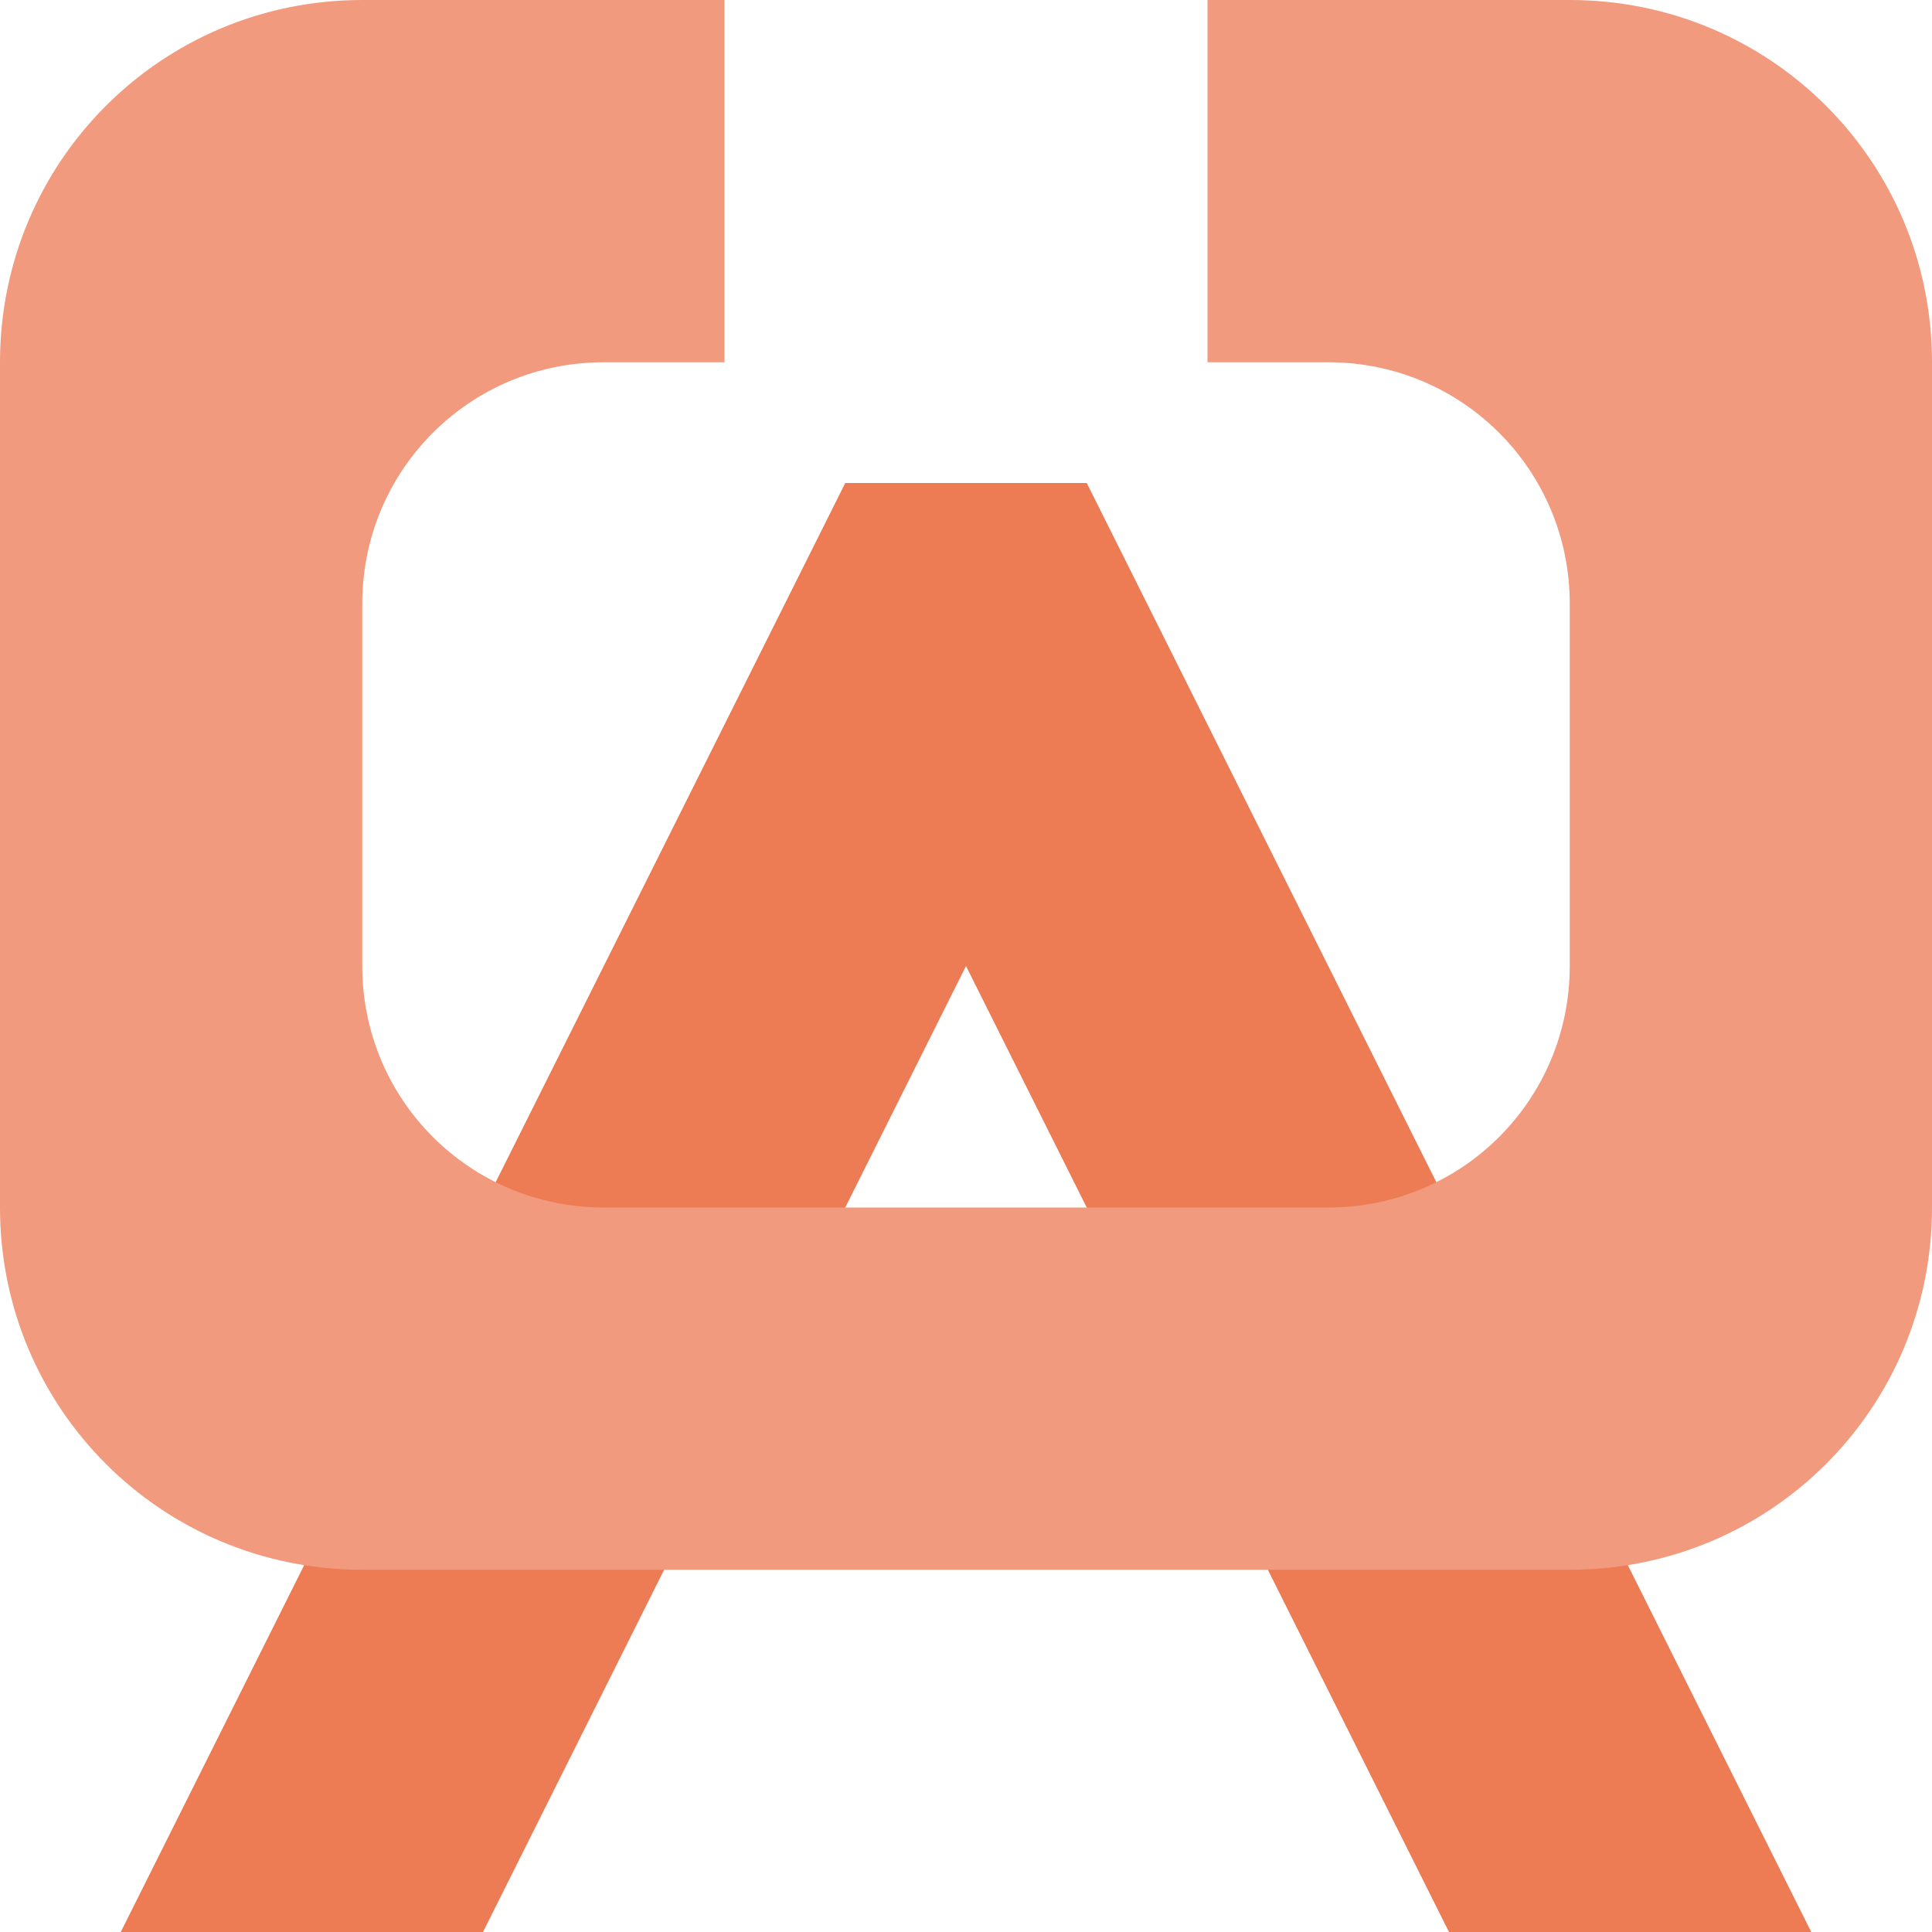 <svg width="16" height="16" version="1.1" xmlns="http://www.w3.org/2000/svg">
 <path d="m1 16h3l4-8 4 8h3l-6-12h-2z" style="fill:#ed7b54"/>
 <path d="m3 0c-1.662 0-3 1.338-3 3v7c0 1.662 1.338 3 3 3h10c1.662 0 3-1.338 3-3v-7c0-1.662-1.338-3-3-3h-3v3h1c1.108 0 2 0.892 2 2v3c0 1.108-0.892 2-2 2h-6c-1.108 0-2-0.892-2-2v-3c0-1.108 0.892-2 2-2h1v-3z" style="fill:#f19a7d"/>
</svg>
